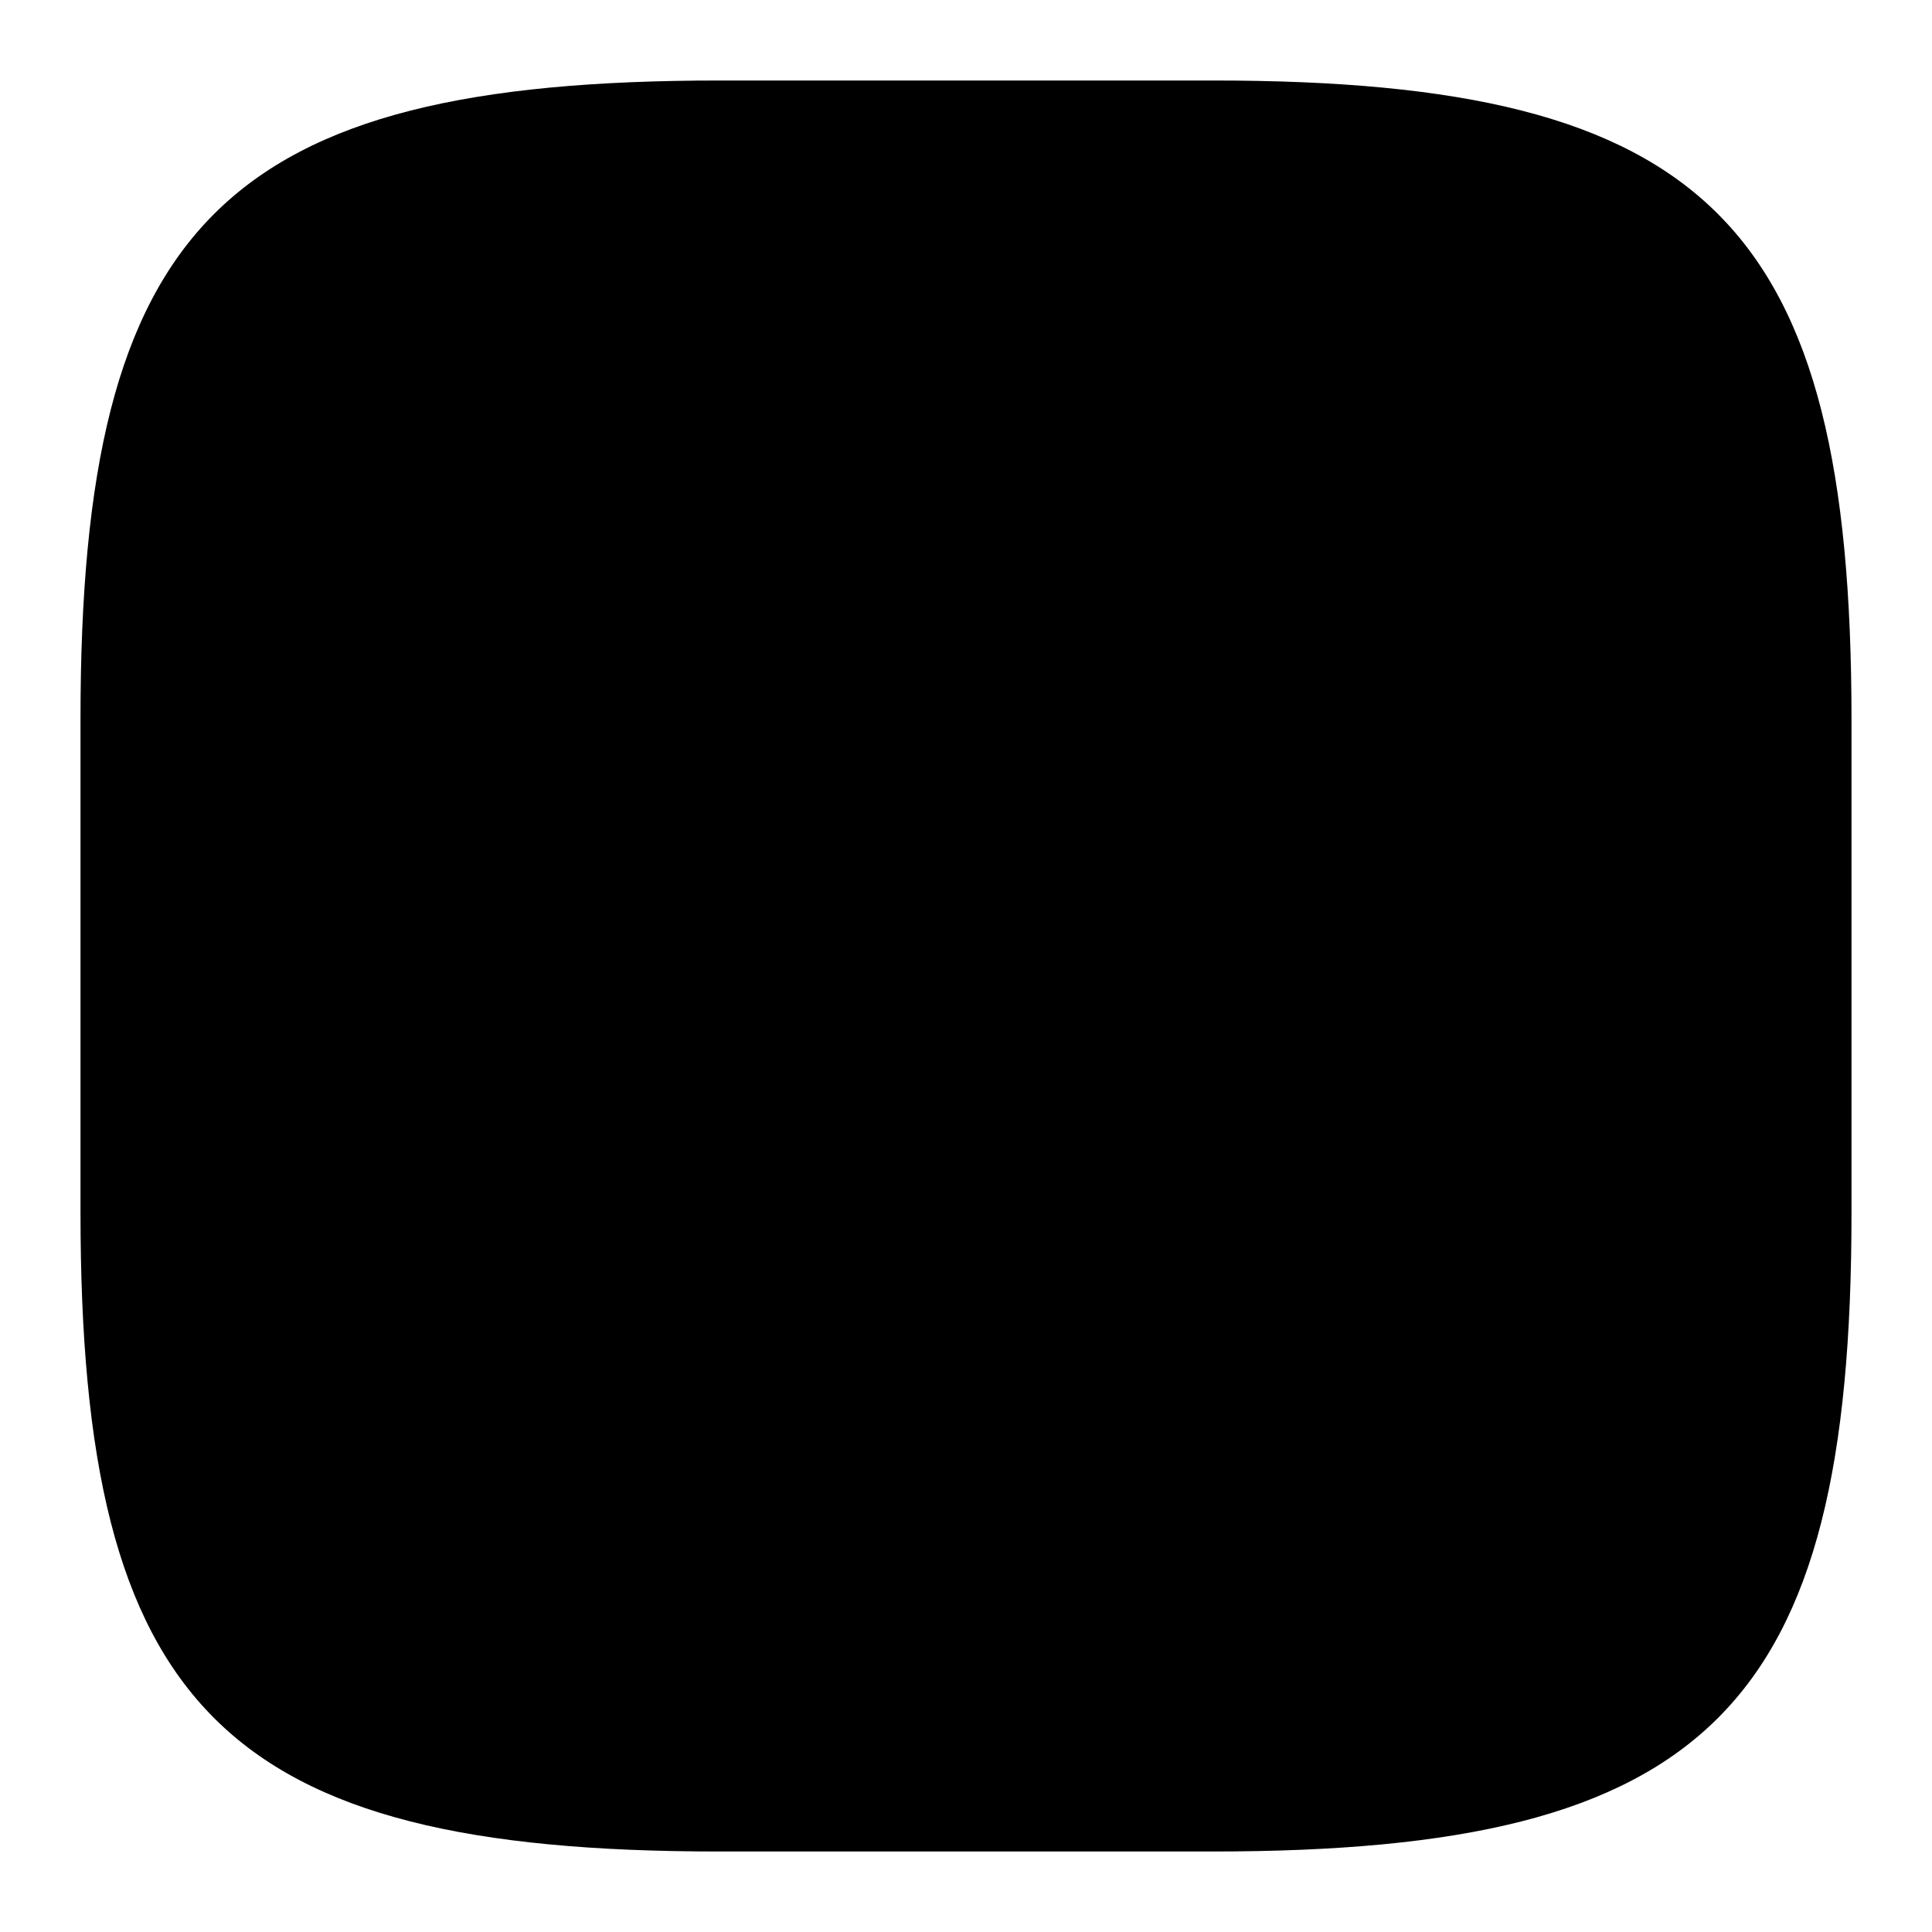 <svg xmlns="http://www.w3.org/2000/svg" viewBox="0 0 24 24"><path class="uim-tertiary" d="M15.062,23H8.927C2.778,23,1,21.22,1,15.062V8.927C1,2.778,2.78,1,8.938,1h6.135C21.222,1,23,2.78,23,8.938v6.136C23,21.222,21.22,23,15.062,23Z"/><path class="uim-primary" d="M11.654,17.002a1.004,1.004,0,0,1-.586-.189A13.334,13.334,0,0,1,5.668,8.169a1.0 1,0,1,1,1.972-.334,11.307,11.307,0,0,0,3.014,5.989V8.002a1,1,0,1,1,2,0v8a1.0 1,0,0,1-1,1Z"/><path class="uim-primary" d="M16.655,17.002a.998.998,0,0,1-.737-.324l-1.648-1.797A3.551,3.551,0,0,0,12.655,13.876l-0,2.126a1.0 1,0,0,1-1,1h0a1.0 1,0,0,1-1-1v-3.271a1.0 1,0,0,1,1-1,5.562,5.562,0,0,1,4.089,1.798l1.647,1.797a1.0 1,0,0,1-.736,1.676Z"/><path class="uim-primary" d="M11.65,14.96a1.0 1,0,0,1-1-1V8.04a1,1,0,0,1,2,0V13.96A1.0 1,0,0,1,11.65,14.96Z"/><path class="uim-primary" d="M12.57 13.83a1 1 0 0 1-.379-1.926 5.861 5.861 0 0 0 3.484-4.126 1 1 0 1 1 1.95.443 7.865 7.865 0 0 1-4.676 5.534A.996.996 0 0 1 12.57 13.83zM11.654 9.002h-.003L10.997 9A1.001 1.001 0 0 1 10 7.997 1.03 1.03 0 0 1 11.003 7l.654.002a1 1 0 0 1-.003 2z"/></svg>